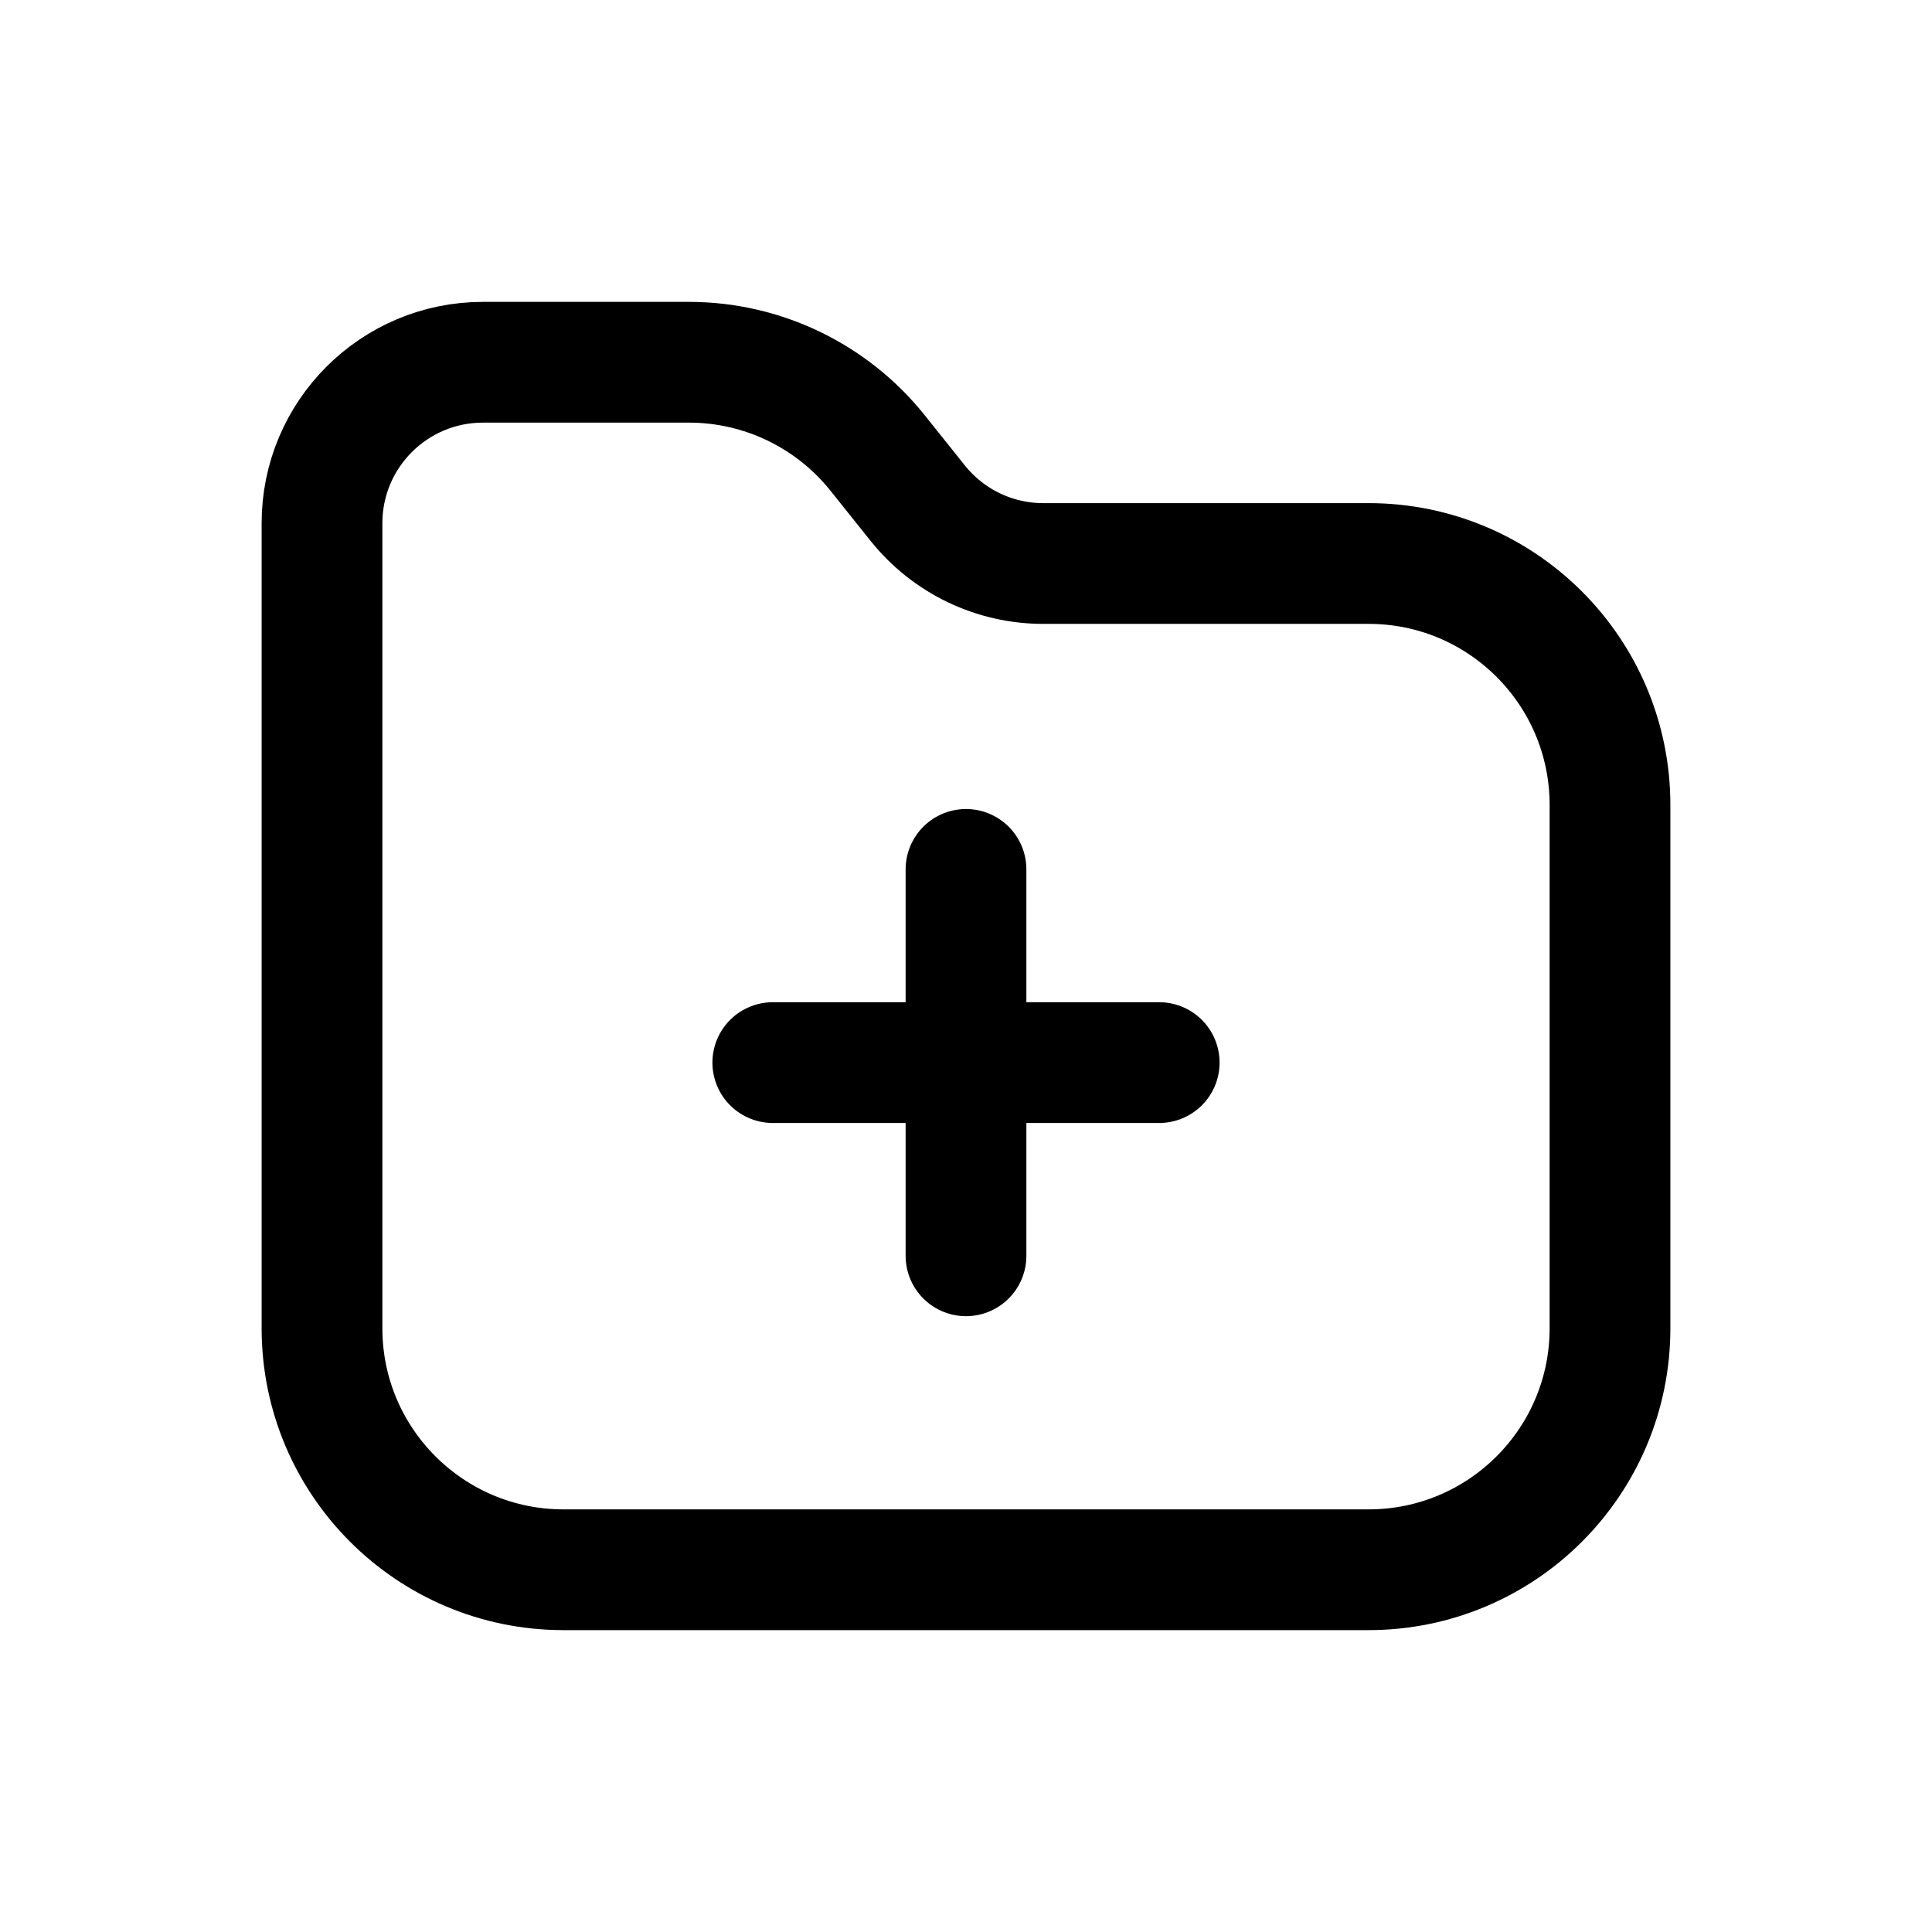 <svg width="24" height="24" viewBox="0 0 24 24" fill="none" xmlns="http://www.w3.org/2000/svg">
<path d="M12 10.8V13.2M12 13.2V15.6M12 13.2H9.6M12 13.2H14.4M4 16.5C4 18.157 5.343 19.5 7 19.5H17C18.657 19.5 20 18.157 20 16.5V10C20 8.343 18.658 7 17.001 7C15.564 7 13.954 7 12.959 7C12.351 7 11.779 6.724 11.399 6.249L10.901 5.626C10.331 4.914 9.469 4.5 8.558 4.5H6C4.895 4.5 4 5.395 4 6.5L4 16.5Z" stroke="black" stroke-width="1.5" stroke-linecap="round" stroke-linejoin="round"/>
</svg>
